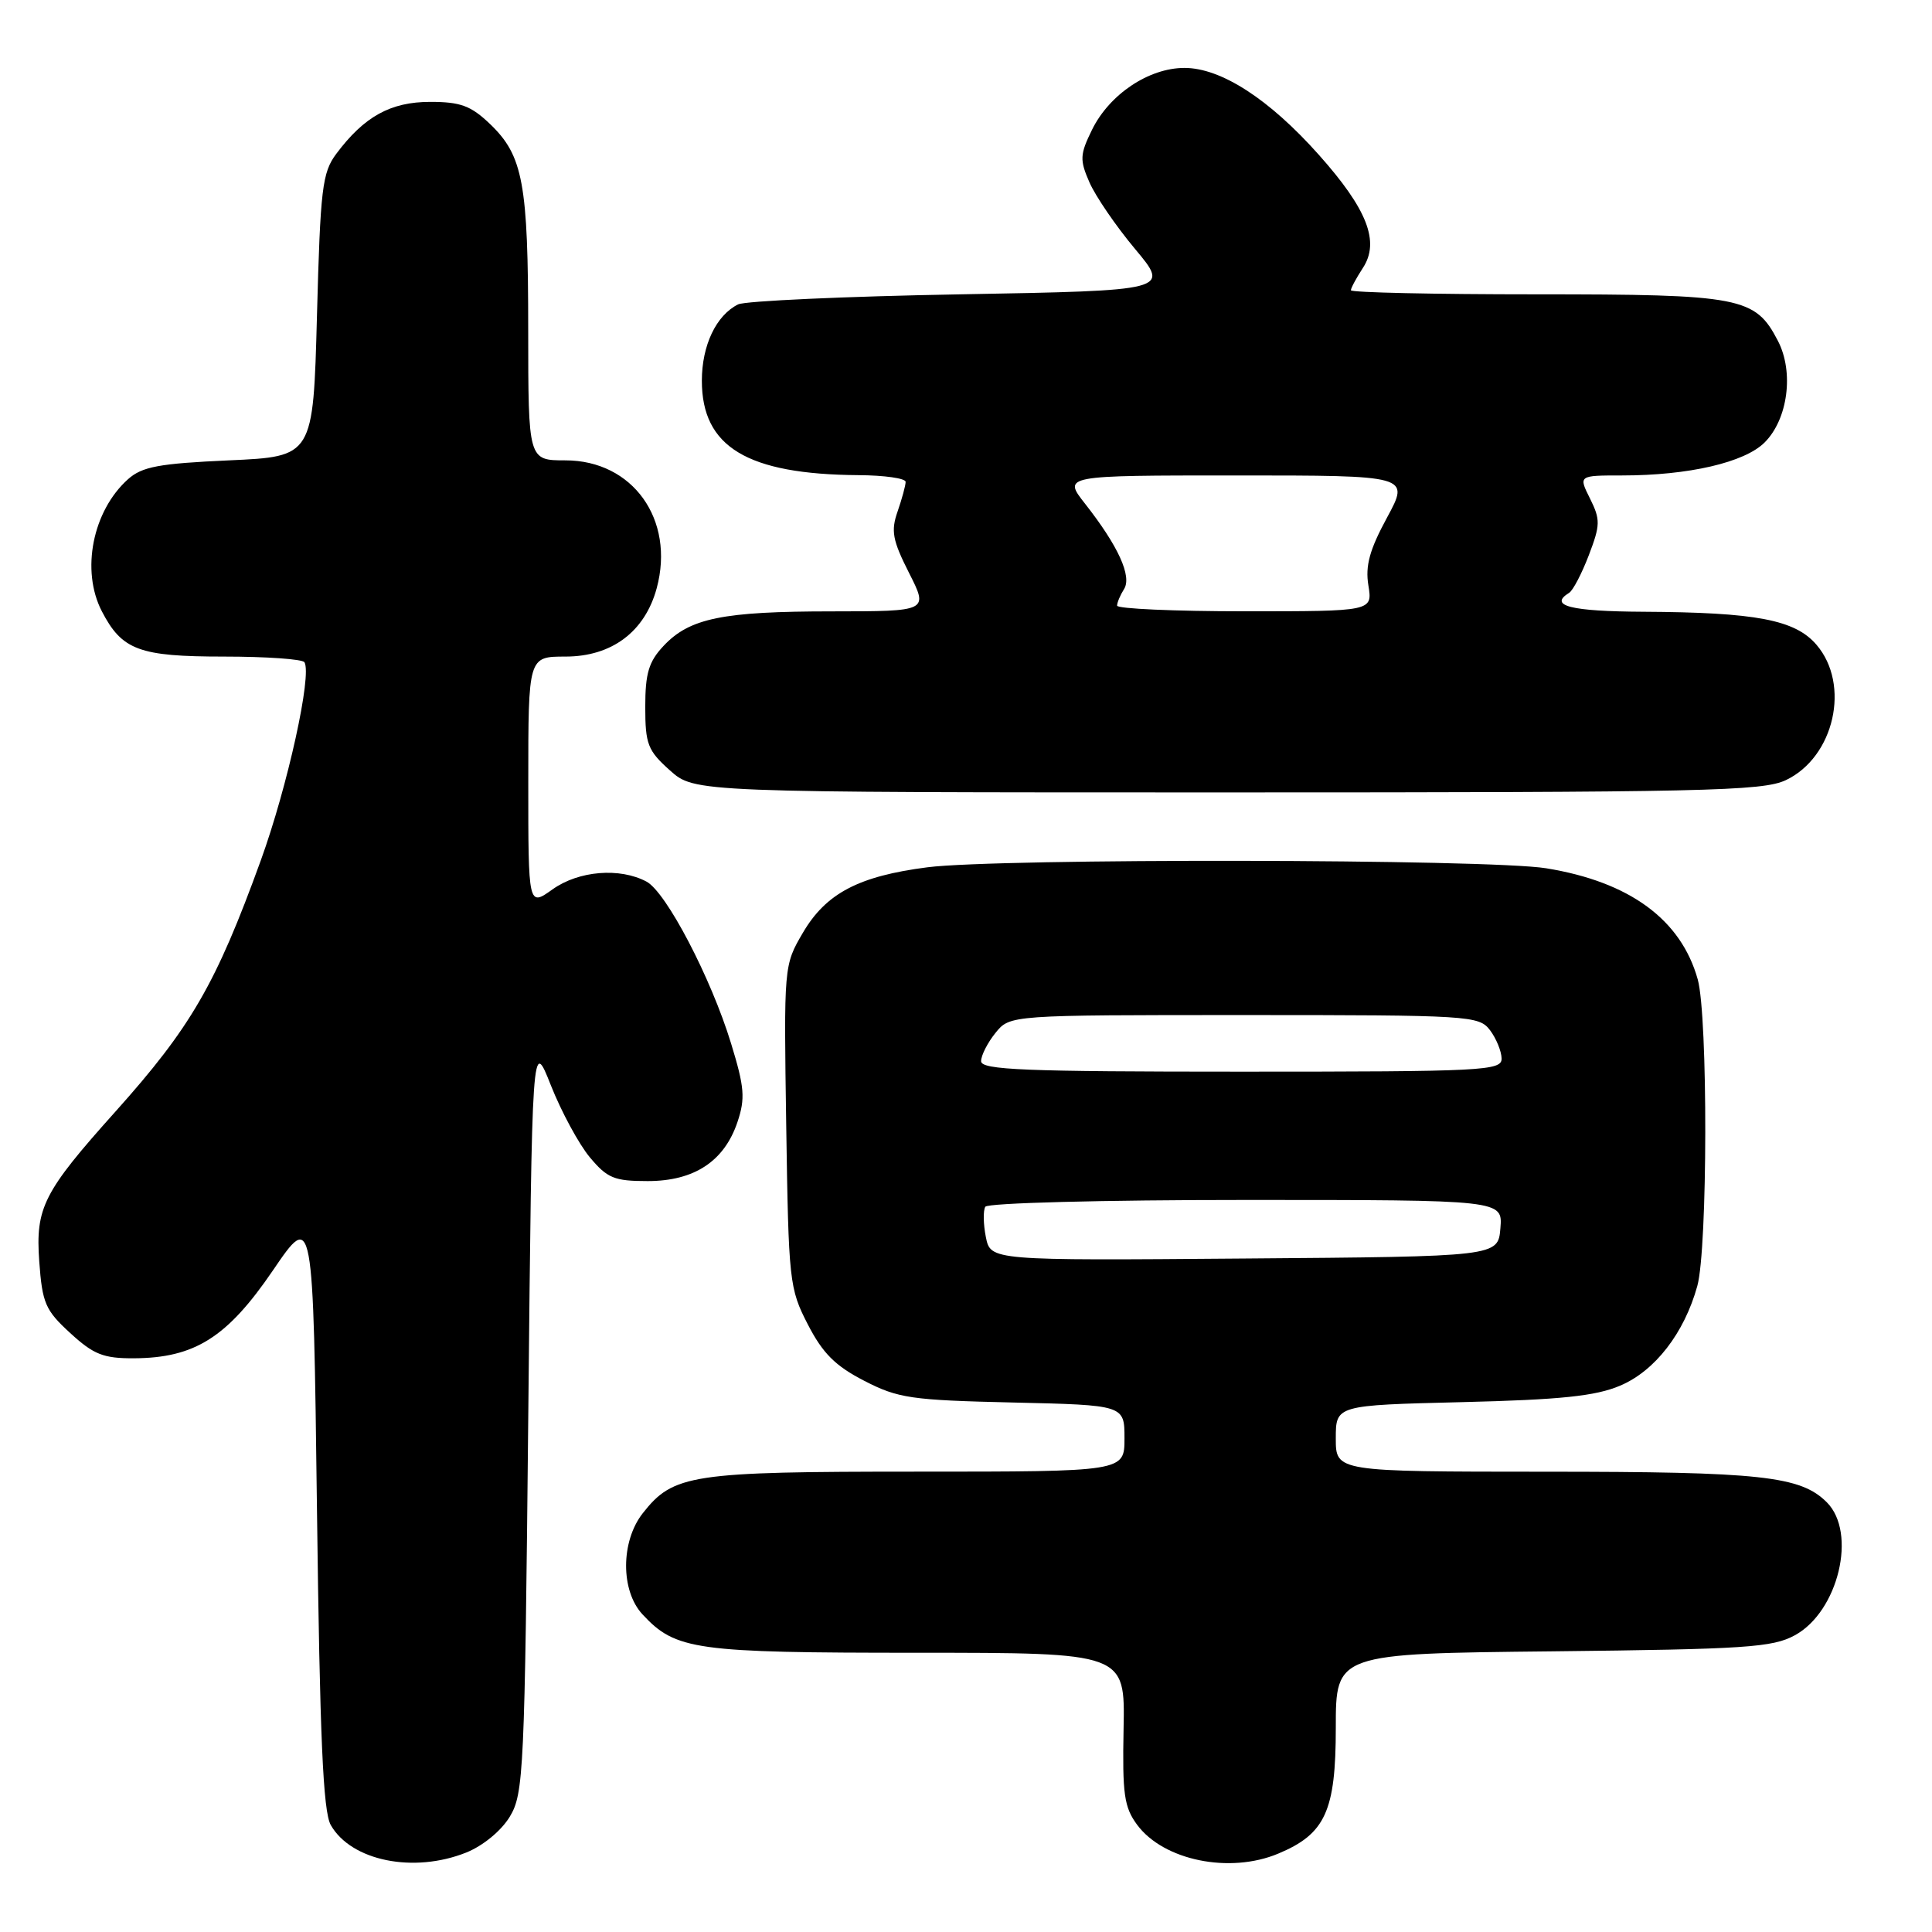 <?xml version="1.0" encoding="UTF-8" standalone="no"?>
<!DOCTYPE svg PUBLIC "-//W3C//DTD SVG 1.1//EN" "http://www.w3.org/Graphics/SVG/1.1/DTD/svg11.dtd" >
<svg xmlns="http://www.w3.org/2000/svg" xmlns:xlink="http://www.w3.org/1999/xlink" version="1.1" viewBox="0 0 256 256">
 <g >
 <path fill="currentColor"
d=" M 61.78 245.47 C 64.00 244.58 66.42 242.59 67.55 240.72 C 69.39 237.67 69.53 234.80 70.00 187.50 C 70.50 137.50 70.50 137.50 73.00 143.83 C 74.38 147.31 76.69 151.58 78.14 153.33 C 80.47 156.12 81.38 156.50 85.82 156.50 C 91.99 156.50 95.97 153.88 97.72 148.67 C 98.77 145.54 98.65 144.06 96.87 138.26 C 94.21 129.56 88.28 118.22 85.67 116.82 C 82.13 114.93 76.69 115.37 73.22 117.84 C 70.00 120.14 70.00 120.14 70.00 103.57 C 70.00 87.00 70.00 87.00 74.92 87.00 C 81.07 87.00 85.46 83.70 87.02 77.93 C 89.46 68.85 83.85 61.00 74.92 61.00 C 70.00 61.00 70.00 61.00 69.99 43.75 C 69.99 24.30 69.31 20.63 64.94 16.44 C 62.40 14.01 61.03 13.50 57.01 13.50 C 51.76 13.50 48.26 15.43 44.56 20.38 C 42.70 22.87 42.45 24.96 42.00 41.82 C 41.50 60.50 41.50 60.50 30.35 61.00 C 21.06 61.42 18.83 61.83 16.96 63.50 C 12.27 67.70 10.70 75.59 13.49 80.99 C 16.16 86.15 18.44 87.00 29.66 87.00 C 35.28 87.00 40.09 87.34 40.34 87.75 C 41.36 89.43 38.12 104.16 34.56 114.00 C 28.61 130.41 25.31 136.11 15.27 147.32 C 5.75 157.94 4.69 160.03 5.20 167.13 C 5.60 172.69 6.01 173.62 9.31 176.64 C 12.40 179.48 13.71 180.00 17.74 179.98 C 25.80 179.94 30.11 177.22 36.16 168.34 C 41.50 160.50 41.50 160.50 42.00 200.00 C 42.38 230.26 42.81 240.05 43.83 241.83 C 46.54 246.58 54.81 248.26 61.78 245.47 Z  M 169.36 245.62 C 175.62 243.01 177.00 239.98 177.00 228.92 C 177.00 219.11 177.00 219.11 205.75 218.81 C 231.28 218.53 234.87 218.30 237.83 216.68 C 243.59 213.54 246.10 203.10 242.06 199.06 C 238.58 195.58 233.37 195.01 204.75 195.01 C 177.00 195.00 177.00 195.00 177.00 190.60 C 177.00 186.20 177.00 186.20 193.75 185.79 C 206.82 185.47 211.42 184.99 214.67 183.61 C 219.29 181.66 223.17 176.65 224.90 170.41 C 226.28 165.44 226.32 134.71 224.96 129.78 C 222.75 121.85 215.93 116.84 204.87 115.05 C 197.23 113.81 132.29 113.71 122.89 114.92 C 113.78 116.09 109.45 118.37 106.39 123.59 C 103.86 127.91 103.86 127.95 104.18 149.24 C 104.49 169.80 104.59 170.74 107.04 175.49 C 109.01 179.32 110.68 180.99 114.51 182.96 C 119.01 185.28 120.72 185.53 134.22 185.84 C 149.00 186.18 149.00 186.18 149.00 190.59 C 149.00 195.00 149.00 195.00 121.47 195.00 C 91.53 195.00 89.23 195.35 85.17 200.51 C 82.24 204.24 82.22 210.79 85.14 213.92 C 89.54 218.65 92.07 219.00 121.51 219.00 C 149.08 219.00 149.08 219.00 148.88 229.05 C 148.71 237.73 148.95 239.46 150.68 241.80 C 154.18 246.52 162.93 248.31 169.36 245.62 Z  M 236.64 103.37 C 243.06 100.32 245.23 90.71 240.69 85.43 C 237.85 82.12 232.69 81.14 217.75 81.06 C 208.09 81.01 205.16 80.26 207.92 78.55 C 208.43 78.24 209.60 75.99 210.53 73.56 C 212.06 69.55 212.07 68.86 210.69 66.07 C 209.15 63.00 209.15 63.00 214.94 63.00 C 223.75 63.00 231.17 61.28 233.82 58.63 C 236.91 55.55 237.73 49.31 235.59 45.18 C 232.58 39.36 230.72 39.00 203.55 39.00 C 190.05 39.00 179.00 38.76 179.00 38.46 C 179.00 38.17 179.72 36.84 180.59 35.50 C 182.86 32.04 181.18 27.72 174.75 20.51 C 168.17 13.12 161.79 9.00 156.95 9.00 C 152.23 9.00 147.01 12.49 144.70 17.19 C 143.09 20.48 143.05 21.18 144.36 24.17 C 145.16 26.00 147.88 29.98 150.41 33.00 C 155.01 38.50 155.01 38.50 127.26 39.00 C 111.99 39.27 98.74 39.88 97.81 40.33 C 94.90 41.77 93.00 45.76 93.00 50.45 C 93.00 59.23 99.01 62.85 113.75 62.96 C 117.19 62.98 120.00 63.38 120.00 63.85 C 120.00 64.32 119.52 66.08 118.94 67.76 C 118.03 70.35 118.26 71.58 120.45 75.91 C 123.03 81.00 123.03 81.00 110.27 81.01 C 95.75 81.01 91.37 81.91 87.93 85.58 C 85.96 87.67 85.50 89.22 85.50 93.66 C 85.50 98.61 85.83 99.46 88.77 102.08 C 92.03 105.00 92.03 105.00 162.61 105.00 C 225.87 105.00 233.56 104.83 236.64 103.37 Z  M 130.63 163.91 C 130.29 162.20 130.26 160.39 130.56 159.90 C 130.87 159.40 146.13 159.00 165.12 159.00 C 199.12 159.00 199.12 159.00 198.81 162.75 C 198.50 166.50 198.50 166.50 164.88 166.76 C 131.26 167.03 131.26 167.03 130.63 163.91 Z  M 130.00 140.61 C 130.00 139.85 130.86 138.16 131.91 136.86 C 133.82 134.50 133.82 134.50 164.87 134.50 C 194.74 134.50 195.97 134.58 197.43 136.50 C 198.26 137.60 198.95 139.29 198.97 140.25 C 199.00 141.88 196.70 142.00 164.50 142.00 C 135.72 142.00 130.00 141.77 130.00 140.61 Z  M 148.02 80.25 C 148.02 79.84 148.44 78.85 148.94 78.06 C 150.01 76.37 148.17 72.34 143.78 66.75 C 140.83 63.00 140.83 63.00 163.82 63.00 C 186.81 63.00 186.81 63.00 183.79 68.58 C 181.48 72.84 180.89 74.96 181.32 77.58 C 181.87 81.00 181.87 81.00 164.94 81.00 C 155.62 81.00 148.01 80.66 148.02 80.25 Z "/>
</g>
</svg>